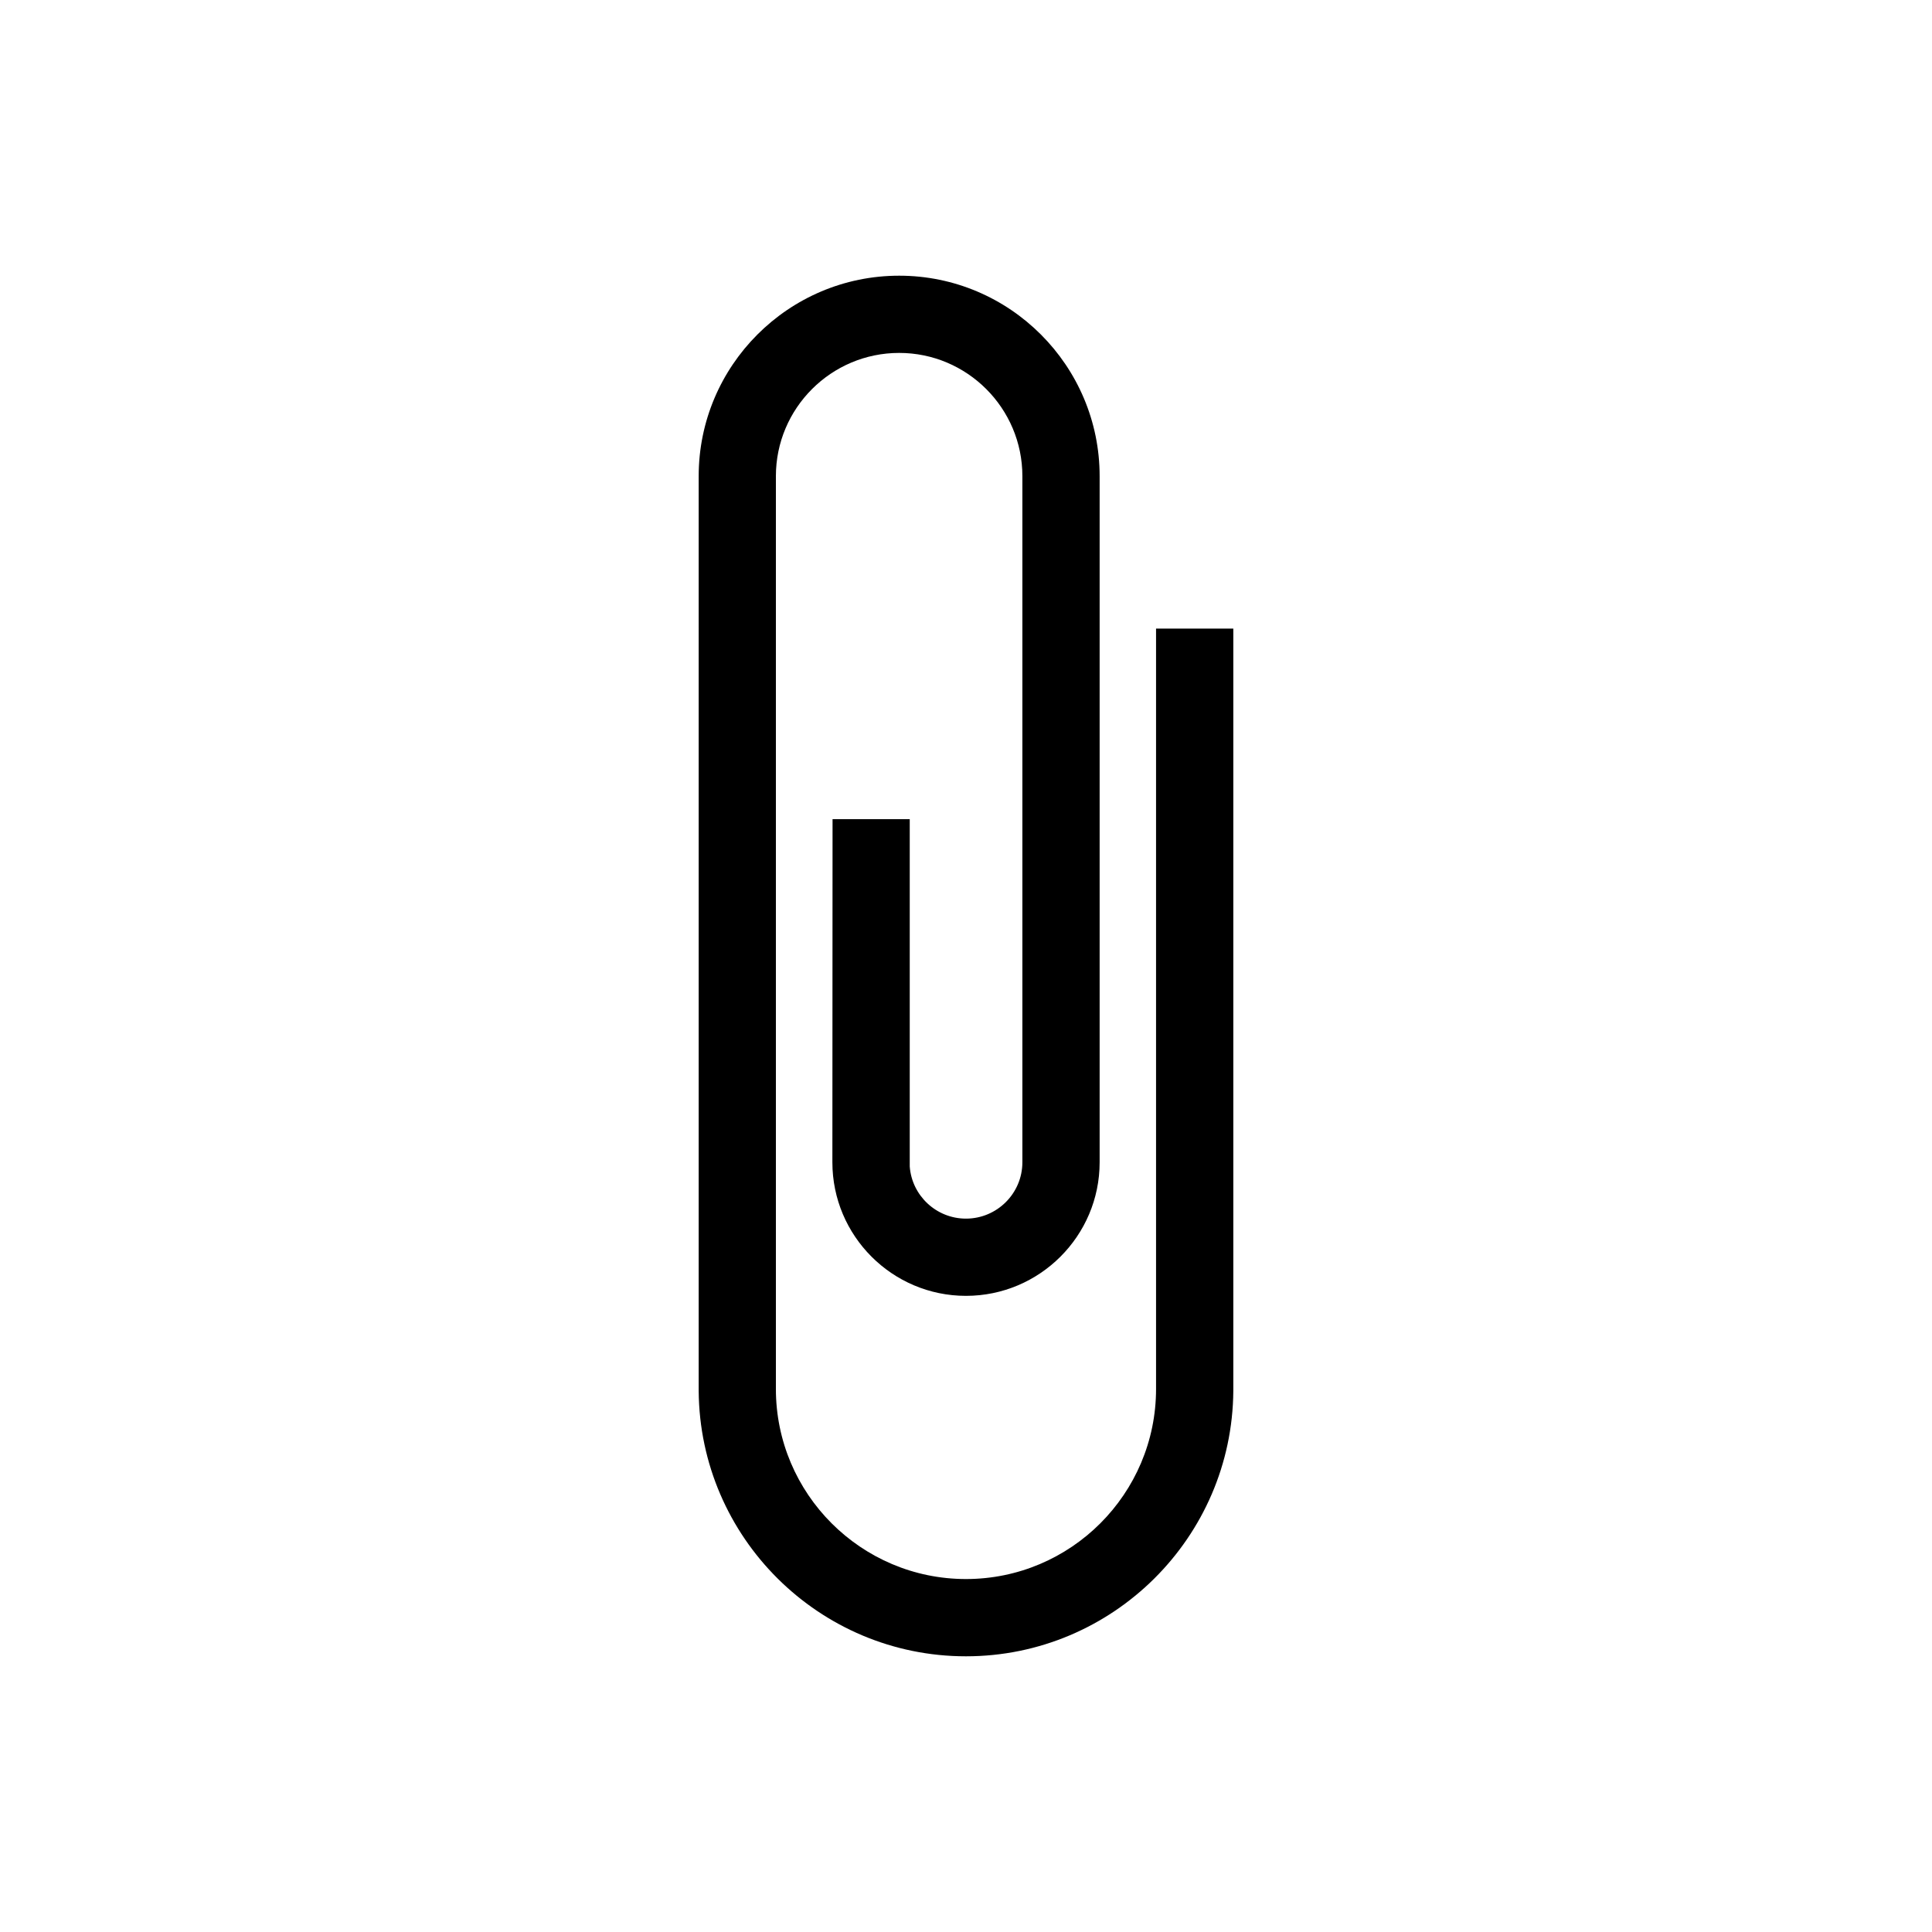 <svg xmlns="http://www.w3.org/2000/svg" xmlns:xlink="http://www.w3.org/1999/xlink" version="1.1" x="0px" y="0px" width="100px" height="100px" viewBox="0 0 100 100" enable-background="new 0 0 100 100" xml:space="preserve">
<g id="Captions">
</g>
<g id="Layer_7" display="none">
</g>
<g id="Your_Icon" display="none">
	<path display="inline" d="M80.604,71.158c0,0-3.042,0.211-6.262,0.393c-1.2-1.346-1.035-4.721-0.885-6.301   c1.254-1.383,2.361-3.139,3.02-5.135c0.07,0.109,0.147,0.203,0.248,0.264c1.124,0.617,0.846-1.91,0.897-2.98   c0.058-1.07,0.847-2.475,0-2.475c-0.225,0-0.391,0.035-0.521,0.08c-0.155-6.102-1.618-10.857-8.979-10.857   c-7.836,0-8.889,4.824-8.983,10.984c-0.127-0.104-0.348-0.207-0.738-0.207c-0.846,0-0.056,1.404,0,2.475   c0.053,1.07-0.226,3.598,0.898,2.98c0.164-0.096,0.273-0.271,0.355-0.506c0.6,2.039,1.662,3.84,2.897,5.26   c0.027,0.223,0.048,0.496,0.065,0.785c-1.982,0.131-4.98,0.322-8.086,0.494c-1.999-2.236-1.728-7.865-1.471-10.5   c2.092-2.305,3.934-5.234,5.036-8.555c0.112,0.188,0.238,0.342,0.409,0.436c1.873,1.033,1.404-3.184,1.501-4.965   c0.094-1.779,1.403-4.121,0-4.121c-0.382,0-0.66,0.057-0.872,0.133c-0.266-10.168-2.695-18.094-14.964-18.094   c-13.065,0-14.817,8.031-14.983,18.301c-0.203-0.178-0.567-0.34-1.229-0.34c-1.404,0-0.094,2.342,0,4.121   c0.093,1.781-0.373,5.998,1.498,4.965c0.277-0.15,0.464-0.453,0.594-0.836c1.002,3.393,2.772,6.391,4.834,8.762   c0.255,2.533,0.598,8.379-1.44,10.684c-5.396-0.293-10.452-0.639-10.452-0.639c-4.966,0-8.996,4.025-8.996,8.992v4.498H50.02   h23.946h12.038v-2.703C86.004,73.576,83.583,71.158,80.604,71.158z"/>
</g>
<g id="Layer_6" display="none">
	<path display="inline" d="M78.031,41.301V30.295v-4.123v-0.355H62.809v-3.053H38.85v3.053H22.631l0.002,0.355h-0.002v15.129h-7.568   l9.982,35.936h49.91l9.982-35.936H78.031z M26.623,30.295H38.85v2.449h23.959v-2.449h11.229v11.006H26.623V30.295z"/>
</g>
<g id="Layer_5">
	<path d="M49.998,85.73c-7.596,0-13.778-6.151-13.834-13.733V24.643c0-5.719,4.654-10.373,10.377-10.373   c5.722,0,10.376,4.654,10.376,10.377v35.512c0,3.813-3.105,6.914-6.919,6.914c-3.812,0-6.914-3.101-6.914-6.914l0.009-17.759h3.995   v17.976c0.109,1.507,1.375,2.7,2.91,2.7c1.609,0,2.92-1.308,2.92-2.917V24.643c0-3.515-2.863-6.376-6.377-6.376   c-3.518,0-6.381,2.861-6.381,6.38v47.246c0,5.427,4.416,9.838,9.838,9.838c5.427,0,9.839-4.411,9.839-9.838V32.537h3.999v39.46   C63.779,79.579,57.594,85.73,49.998,85.73z"/>
</g>
<g id="Layer_4" display="none">
	<g display="inline">
		<path d="M50,46.75c-4.96,0-8.995,4.033-8.995,8.996c0,4.959,4.035,8.994,8.995,8.994c4.961,0,8.995-4.035,8.995-8.994    C58.995,50.783,54.961,46.75,50,46.75z"/>
		<path d="M61.994,32.008V20.016H38.006v11.992H14.018v47.977h71.965V32.008H61.994z M50,70.738    c-8.269,0-14.991-6.727-14.991-14.992c0-8.268,6.723-14.992,14.991-14.992c8.266,0,14.993,6.725,14.993,14.992    C64.993,64.012,58.266,70.738,50,70.738z"/>
	</g>
</g>
</svg>